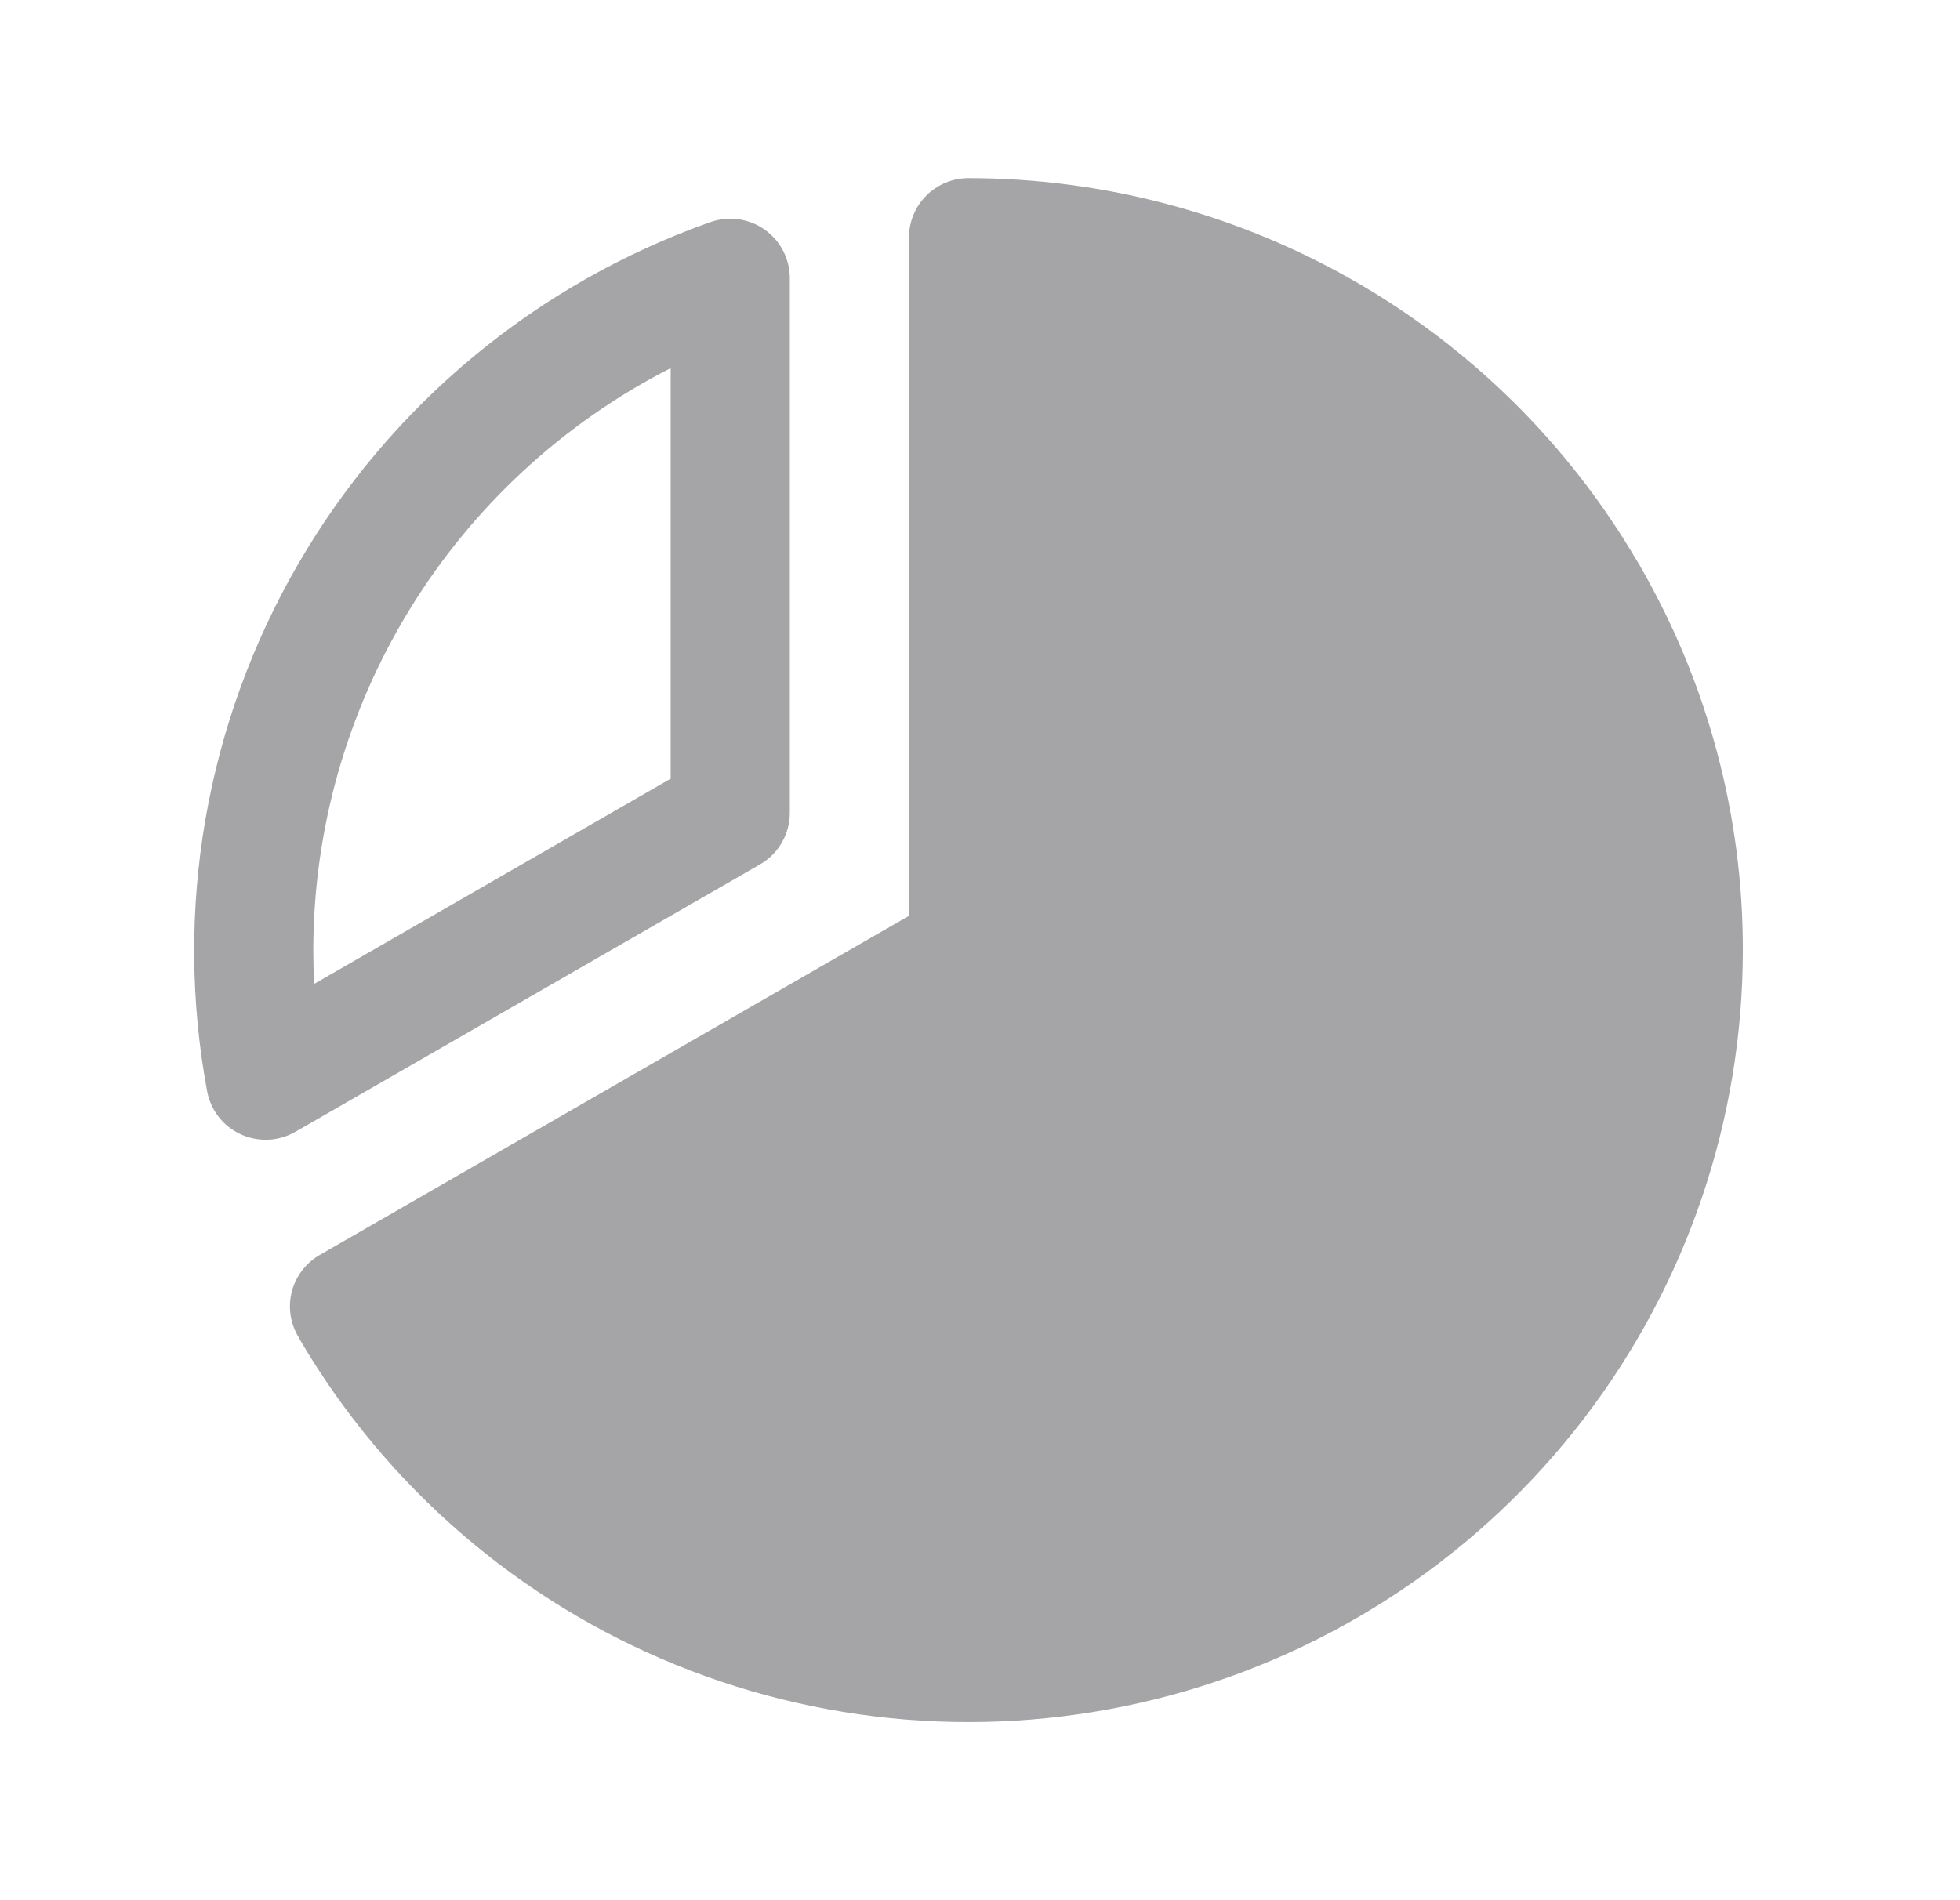 <svg width="33" height="32" viewBox="0 0 33 32" fill="none" xmlns="http://www.w3.org/2000/svg">
<path d="M12.796 14.557C12.949 14.469 13.075 14.343 13.163 14.191C13.251 14.039 13.298 13.866 13.298 13.691V4.683C13.298 4.523 13.259 4.365 13.185 4.223C13.112 4.081 13.005 3.959 12.874 3.866C12.743 3.774 12.592 3.714 12.433 3.692C12.274 3.67 12.112 3.687 11.961 3.74C9.033 4.776 6.572 6.818 5.019 9.5C3.465 12.183 2.922 15.33 3.487 18.375C3.516 18.533 3.582 18.681 3.681 18.808C3.779 18.934 3.907 19.035 4.053 19.102C4.198 19.169 4.358 19.2 4.519 19.193C4.679 19.186 4.835 19.14 4.974 19.06L12.796 14.557ZM11.292 6.199V13.113L5.29 16.569C5.28 16.38 5.275 16.19 5.275 16C5.277 13.973 5.84 11.985 6.902 10.256C7.963 8.527 9.482 7.123 11.292 6.199Z" fill="#A5A5A8"/>
<path d="M27.623 9.55C27.614 9.533 27.607 9.516 27.597 9.5C27.584 9.478 27.57 9.457 27.556 9.437C26.407 7.479 24.764 5.854 22.79 4.725C20.817 3.596 18.582 3.001 16.307 3C16.041 3 15.786 3.105 15.597 3.293C15.409 3.48 15.304 3.735 15.304 4V15.423L5.383 21.134C5.153 21.267 4.985 21.485 4.916 21.741C4.847 21.997 4.883 22.27 5.016 22.5C5.02 22.507 5.025 22.514 5.03 22.521C5.041 22.543 5.052 22.566 5.065 22.587C6.515 25.047 8.736 26.963 11.386 28.039C14.036 29.116 16.968 29.293 19.729 28.544C22.489 27.795 24.927 26.161 26.664 23.894C28.402 21.627 29.343 18.853 29.344 16C29.347 13.737 28.753 11.512 27.623 9.55Z" fill="#A5A5A8"/>
</svg>
